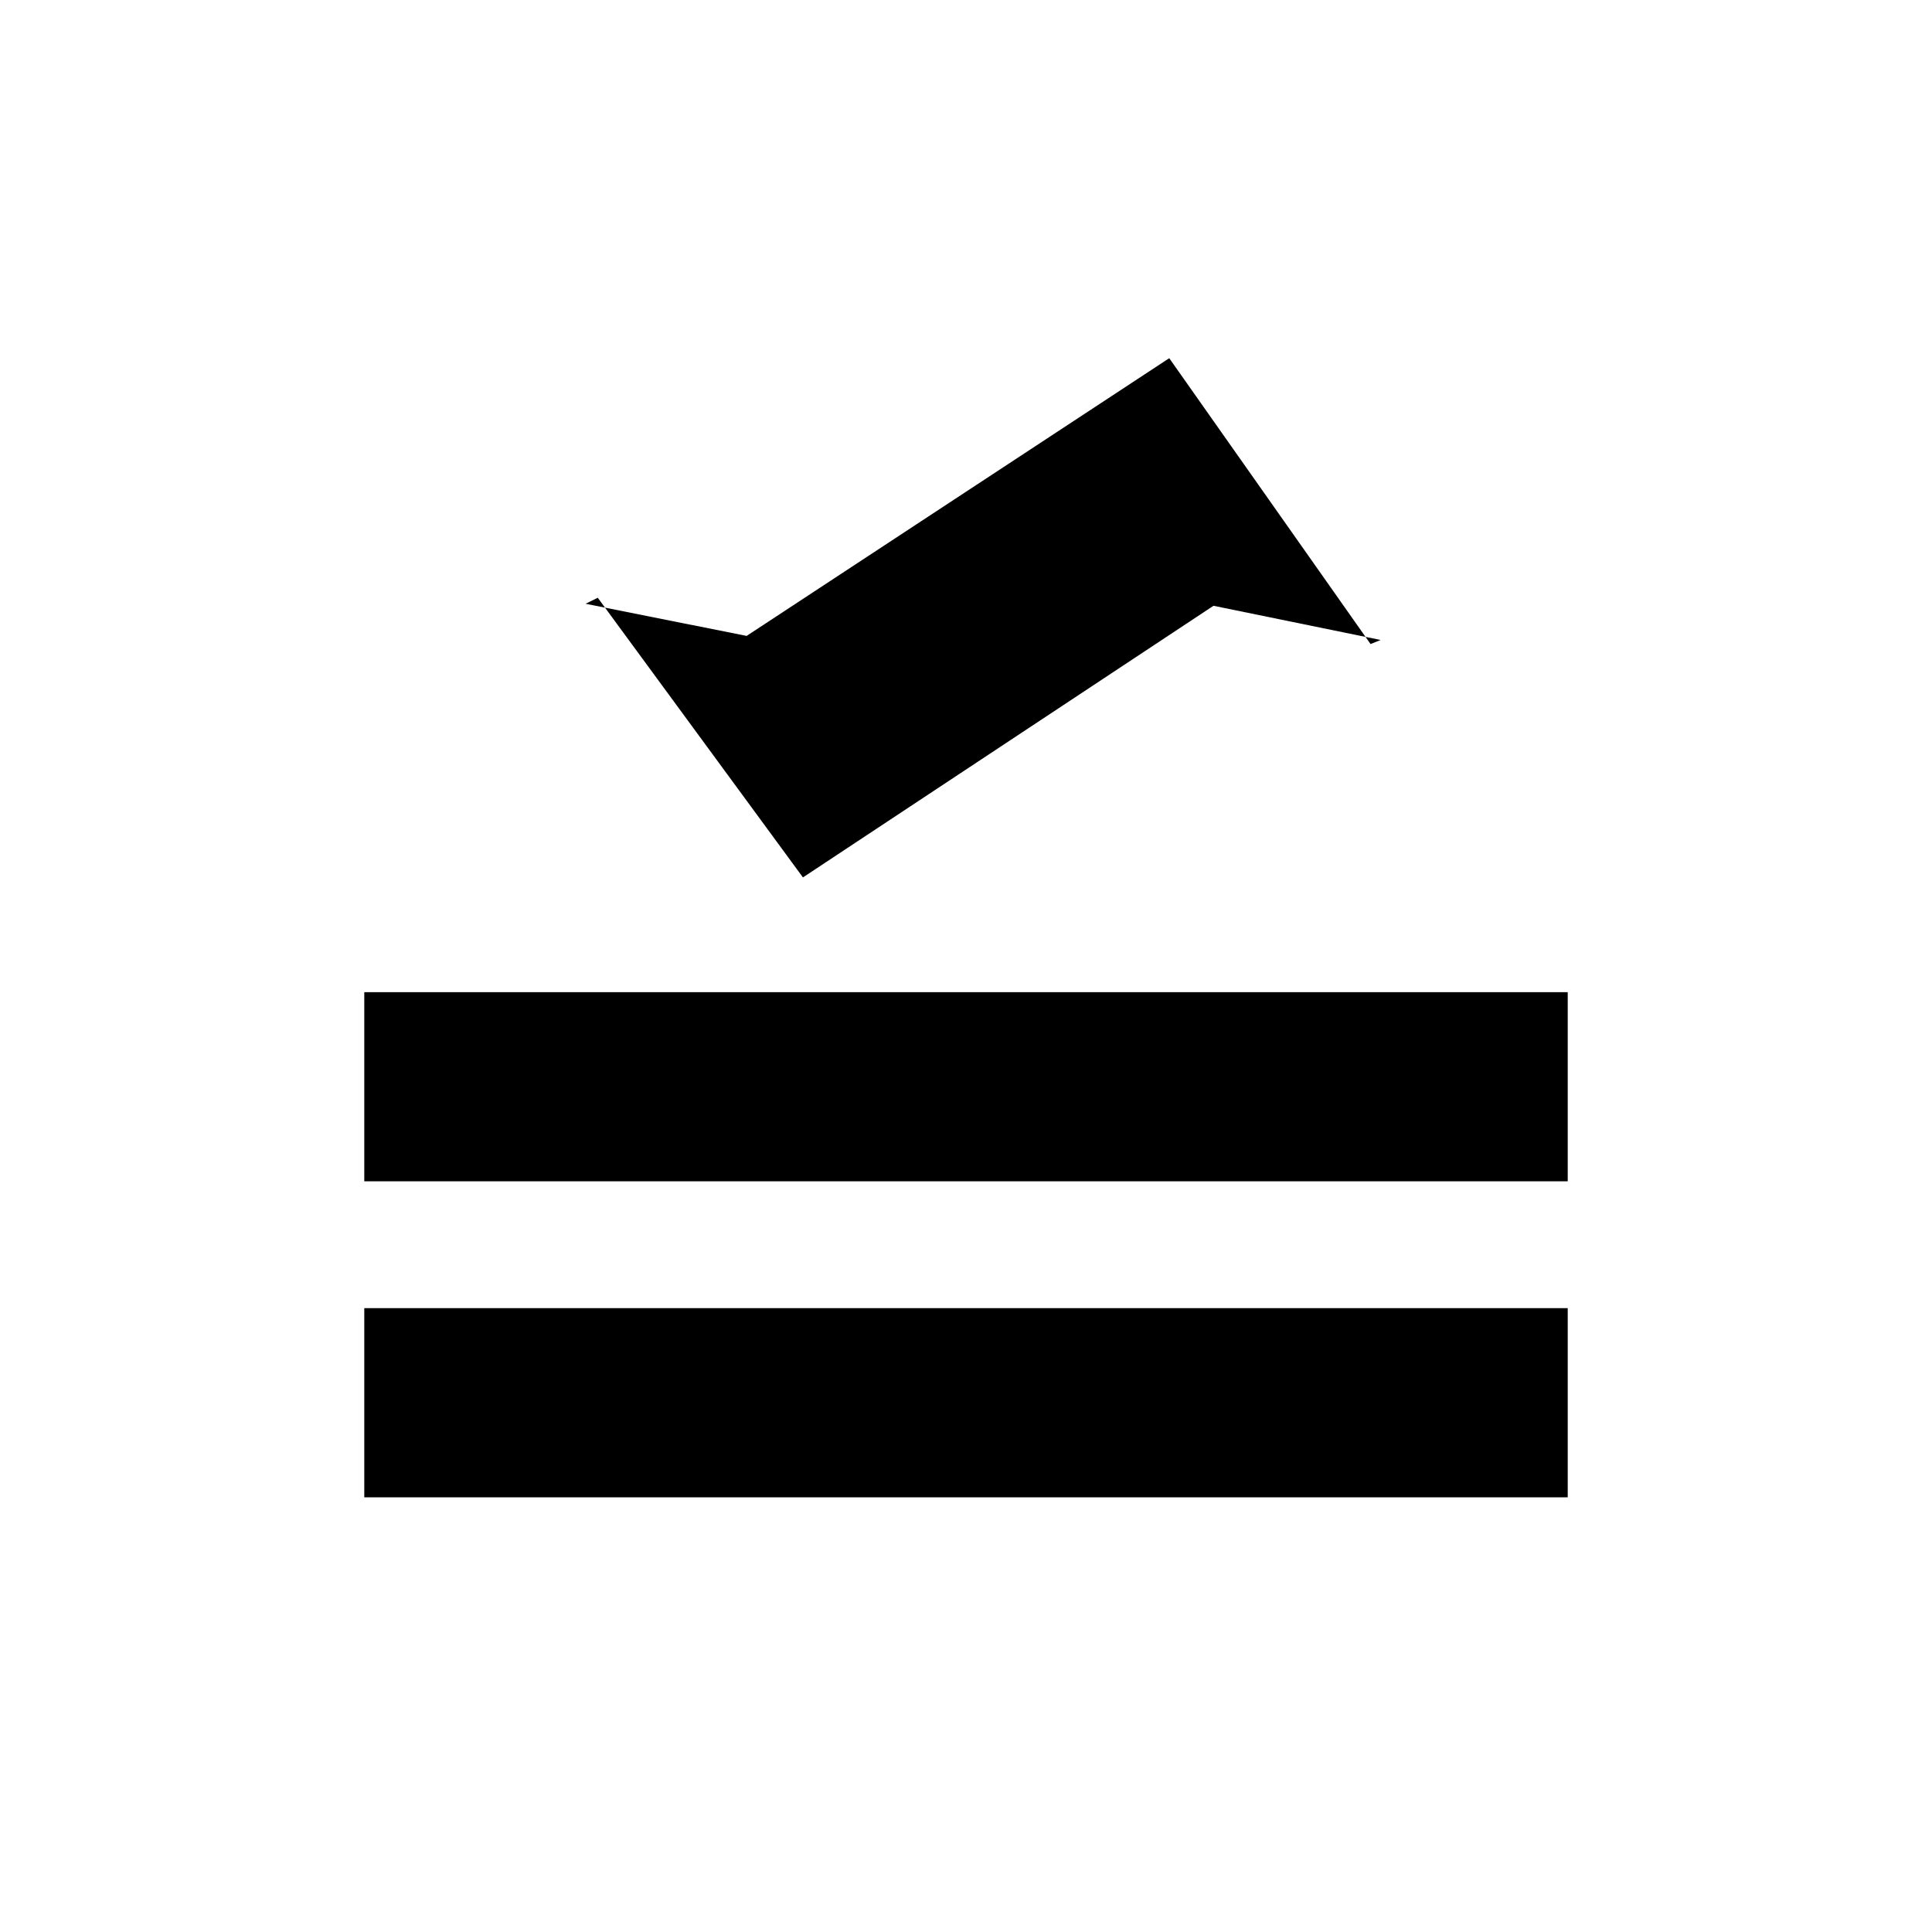 <svg xmlns="http://www.w3.org/2000/svg" height="20" width="20"><path d="M3.771 15.5v-1.958h12.458V15.5Zm0-3.271v-1.958h12.458v1.958Zm4.541-3.146L6.188 6.188l-.126.062 1.667.333 4.375-2.875 2.084 2.959.104-.042-1.73-.354Z"/></svg>